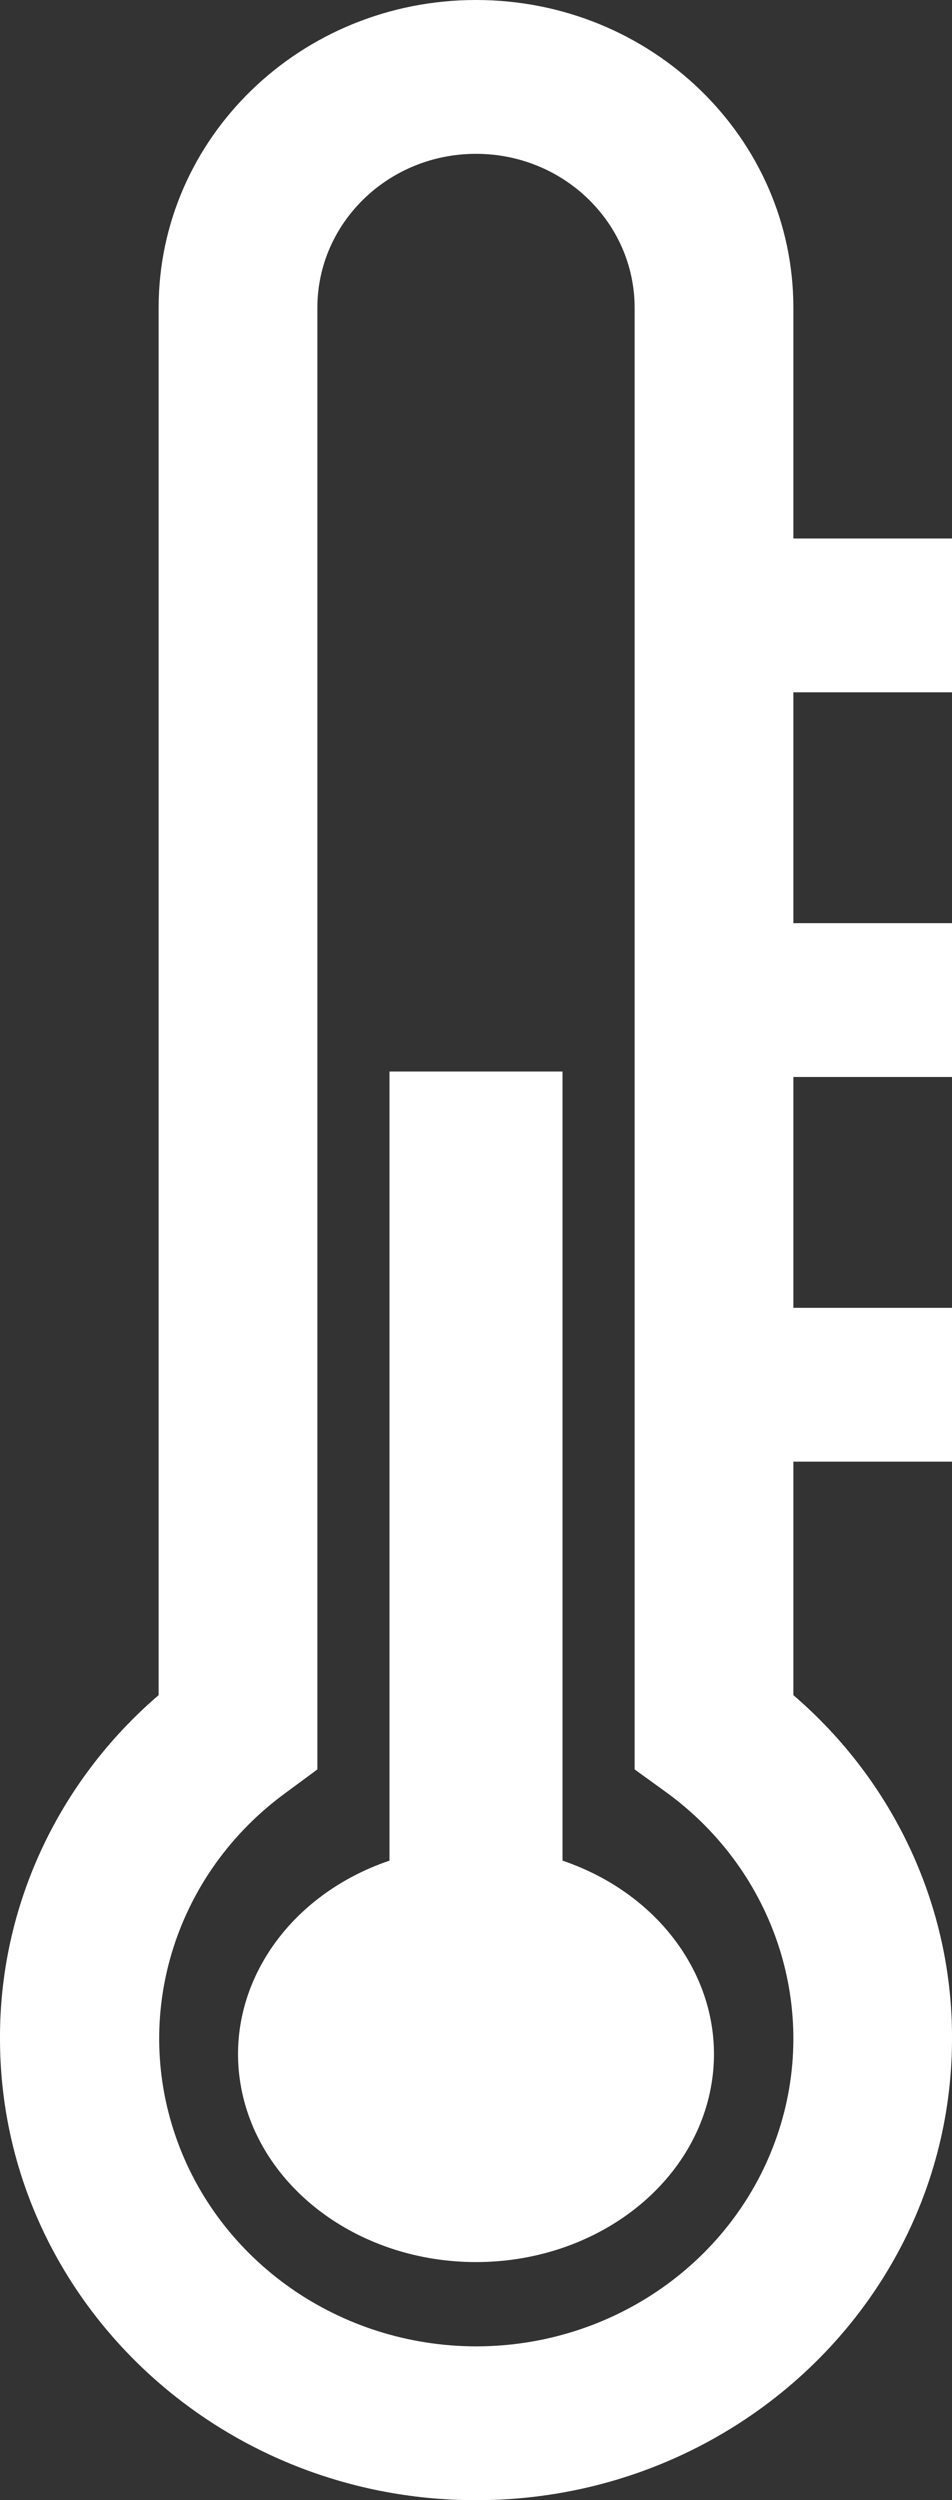 <?xml version="1.0" encoding="UTF-8"?>
<svg width="8px" height="21px" viewBox="0 0 8 21" version="1.1" xmlns="http://www.w3.org/2000/svg" xmlns:xlink="http://www.w3.org/1999/xlink">
    <rect x="0" y="0" width="8" height="21" fill="#333333" stroke="none"/>
    <!-- Generator: Sketch 48.1 (47250) - http://www.bohemiancoding.com/sketch -->
    <title>Group 10</title>
    <desc>Created with Sketch.</desc>
    <defs></defs>
    <g id="Умный-Дом" stroke="none" stroke-width="1" fill="none" fill-rule="evenodd" transform="translate(-41, -472)">
        <g id="Group-14" transform="translate(24, 390)" fill="#FFFFFF" fill-rule="nonzero">
            <g id="Group-10" transform="translate(17, 82)">
                <path d="M6.667,2.585 C6.667,1.157 5.473,0 4,0 C2.527,0 1.333,1.157 1.333,2.585 L1.333,14.238 C0.482,14.969 -0.004,16.02 2.1928384e-05,17.123 C2.1928384e-05,19.264 1.791,21 4,21 C6.209,21 8,19.264 8,17.123 C8.004,16.02 7.518,14.969 6.667,14.238 L6.667,12.277 L8,12.277 L8,10.985 L6.667,10.985 L6.667,9.046 L8,9.046 L8,7.754 L6.667,7.754 L6.667,5.815 L8,5.815 L8,4.523 L6.667,4.523 L6.667,2.585 Z M4,19.708 C2.854,19.706 1.837,18.995 1.475,17.941 C1.112,16.887 1.485,15.727 2.4,15.059 L2.667,14.862 L2.667,2.585 C2.667,1.871 3.264,1.292 4,1.292 C4.736,1.292 5.333,1.871 5.333,2.585 L5.333,14.862 L5.6,15.055 C6.518,15.723 6.893,16.885 6.53,17.94 C6.167,18.996 5.148,19.708 4,19.708 Z" id="Shape"></path>
                <path d="M4.727,15.628 L4.727,9 L3.273,9 L3.273,15.628 C2.377,15.933 1.857,16.752 2.035,17.577 C2.213,18.402 3.038,19 4,19 C4.962,19 5.787,18.402 5.965,17.577 C6.143,16.752 5.623,15.933 4.727,15.628 Z" id="Shape"></path>
            </g>
        </g>
    </g>
</svg>